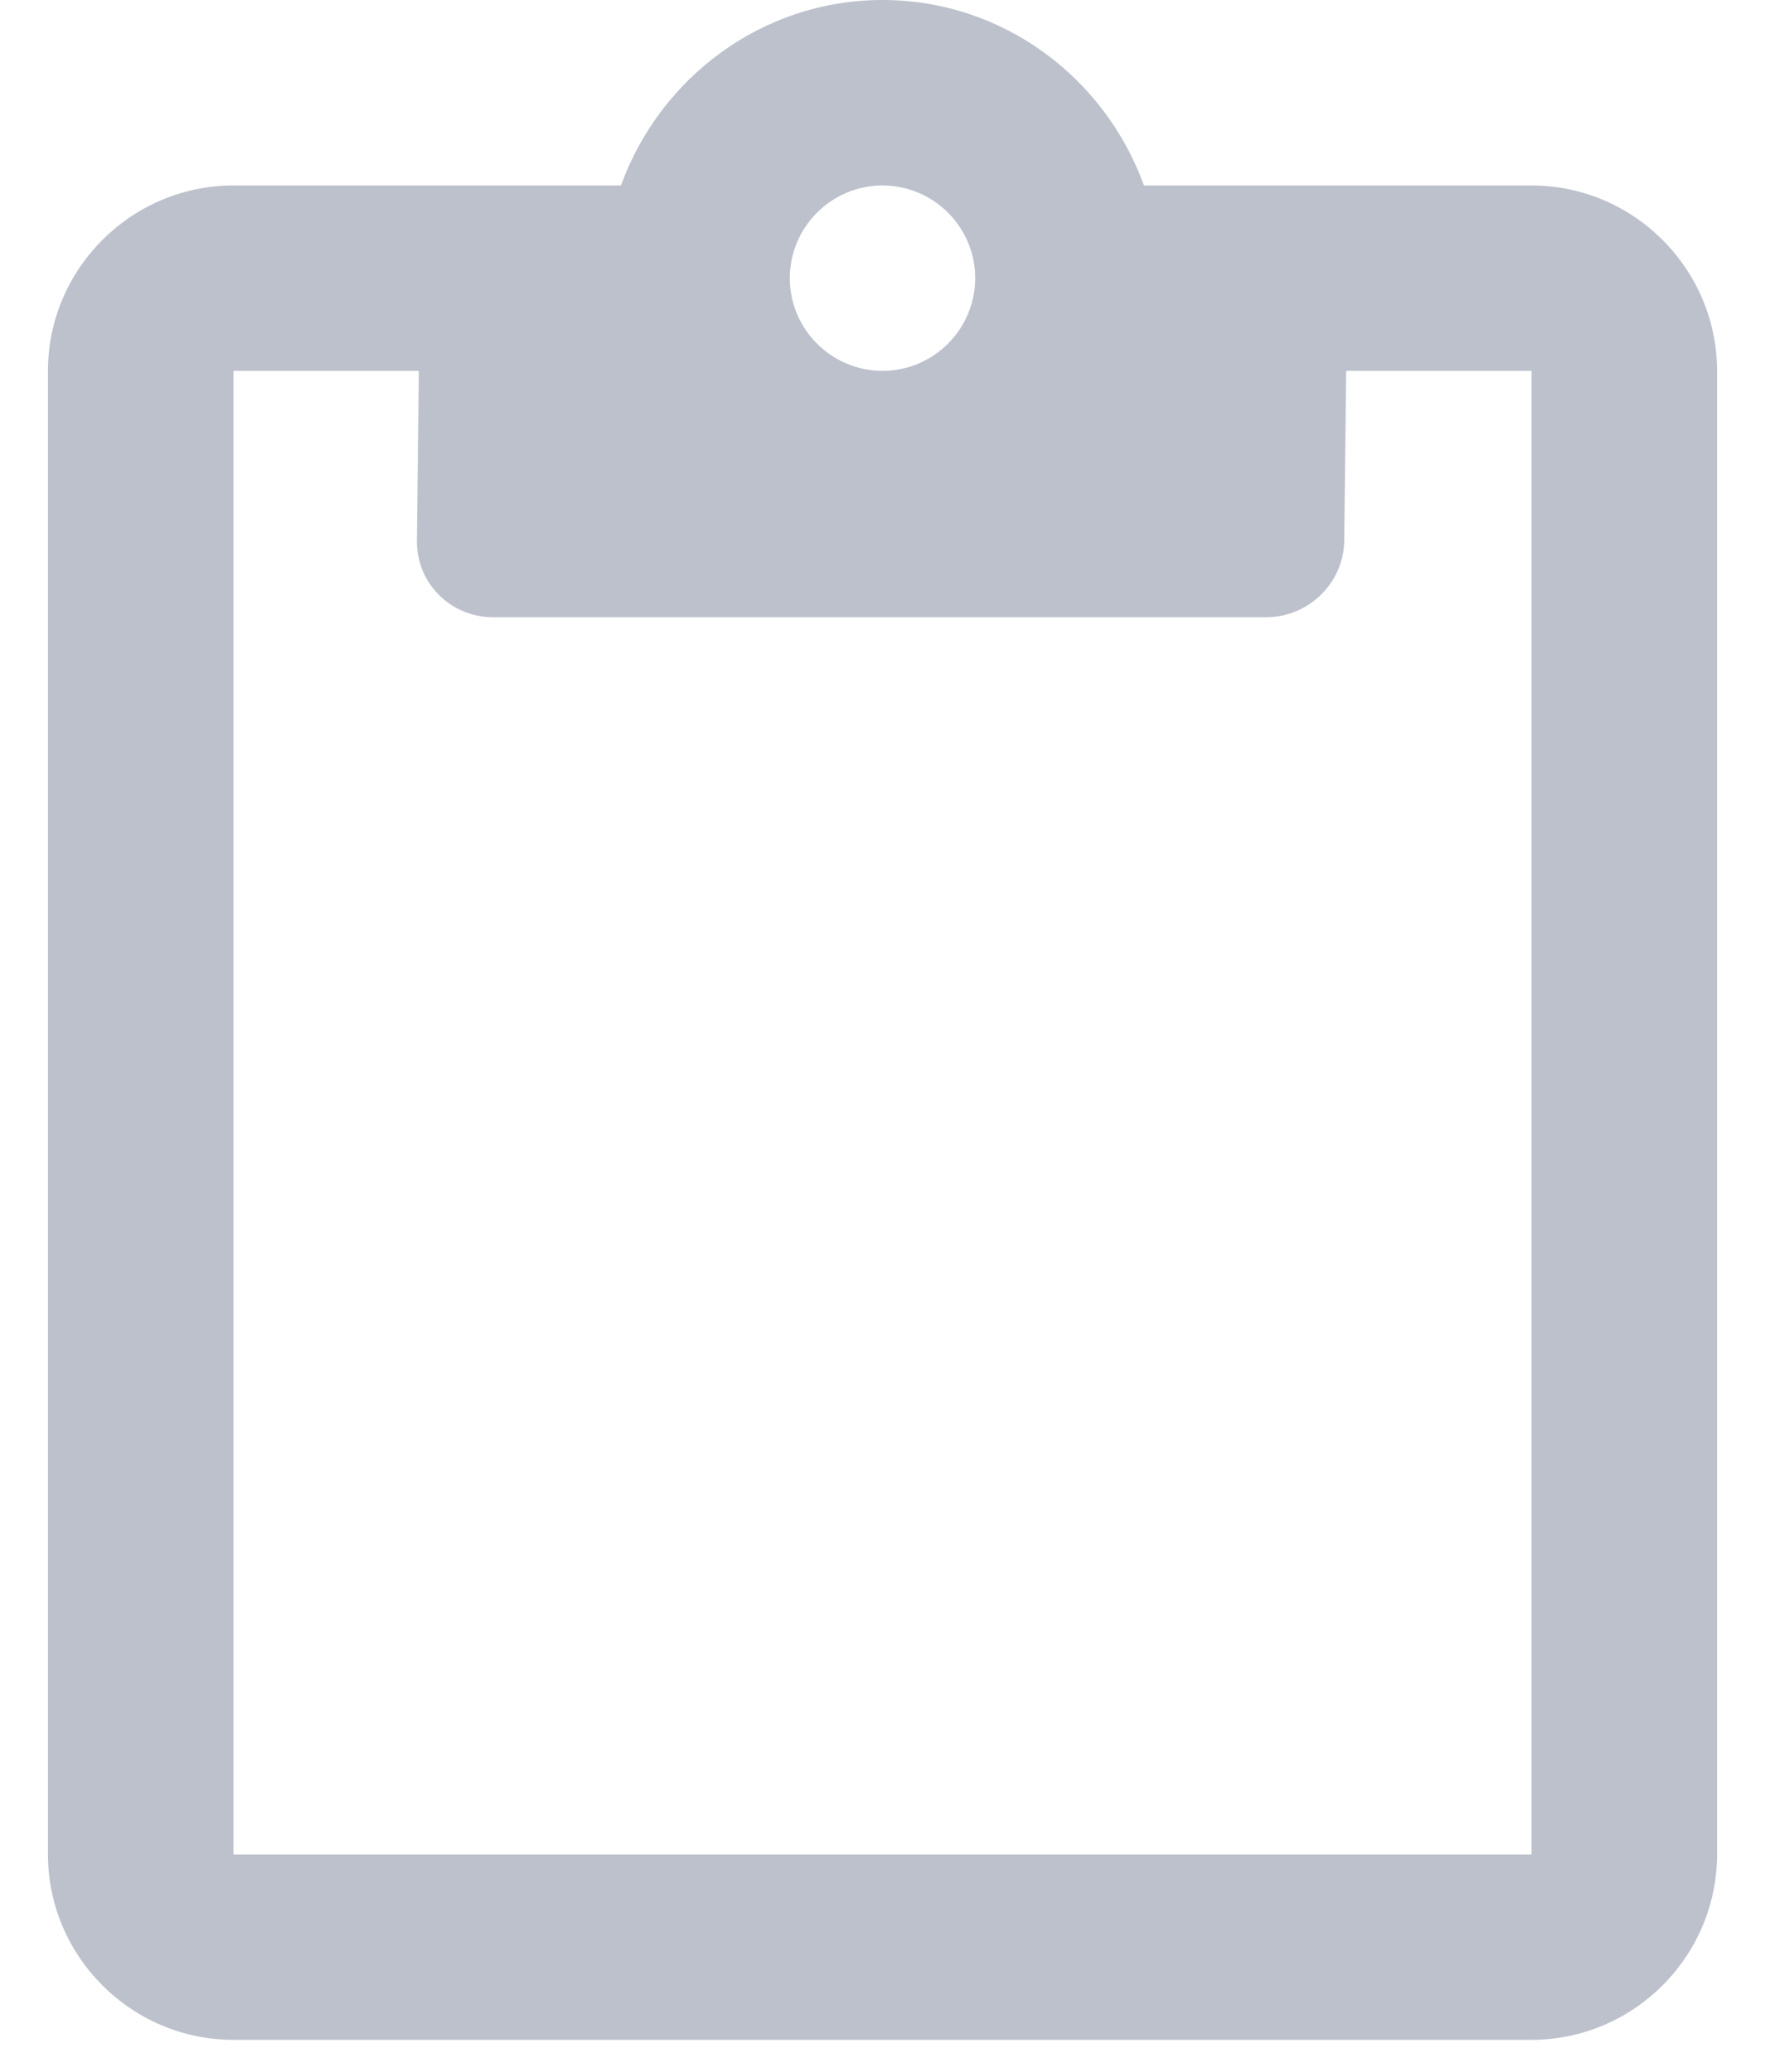 <?xml version="1.0" encoding="UTF-8"?>
<svg width="23px" height="27px" viewBox="0 0 23 27" version="1.1" xmlns="http://www.w3.org/2000/svg" xmlns:xlink="http://www.w3.org/1999/xlink">
    <!-- Generator: Sketch 43 (38999) - http://www.bohemiancoding.com/sketch -->
    <title>Group 2</title>
    <desc>Created with Sketch.</desc>
    <defs></defs>
    <g id="5.-个人中心" stroke="none" stroke-width="1" fill="none" fill-rule="evenodd">
        <g id="UI:-1.-个人信息" transform="translate(-200, -273)" fill="#BCC1CC">
            <g id="Group-2" transform="translate(200, 273)">
                <path d="M19.958,2.417 L14.907,2.417 C14.4,1.015 13.071,0 11.5,0 C9.929,0 8.6,1.015 8.092,2.417 L3.042,2.417 C1.712,2.417 0.625,3.504 0.625,4.833 L0.625,24.167 C0.625,25.496 1.712,26.583 3.042,26.583 L19.958,26.583 C21.287,26.583 22.375,25.496 22.375,24.167 L22.375,4.833 C22.375,3.504 21.287,2.417 19.958,2.417 Z M11.5,2.417 C12.165,2.417 12.708,2.96 12.708,3.625 C12.708,4.29 12.165,4.833 11.5,4.833 C10.835,4.833 10.292,4.29 10.292,3.625 C10.292,2.96 10.835,2.417 11.5,2.417 Z M19.958,24.167 L3.042,24.167 L3.042,4.833 L5.458,4.833 L5.433,7.046 C5.427,7.597 5.866,8.044 6.431,8.044 L16.496,8.044 C17.053,8.044 17.51,7.597 17.517,7.046 L17.542,4.833 L19.958,4.833 L19.958,24.167 Z" id="Fill-2"></path>
            </g>
        </g>
    </g>
</svg>